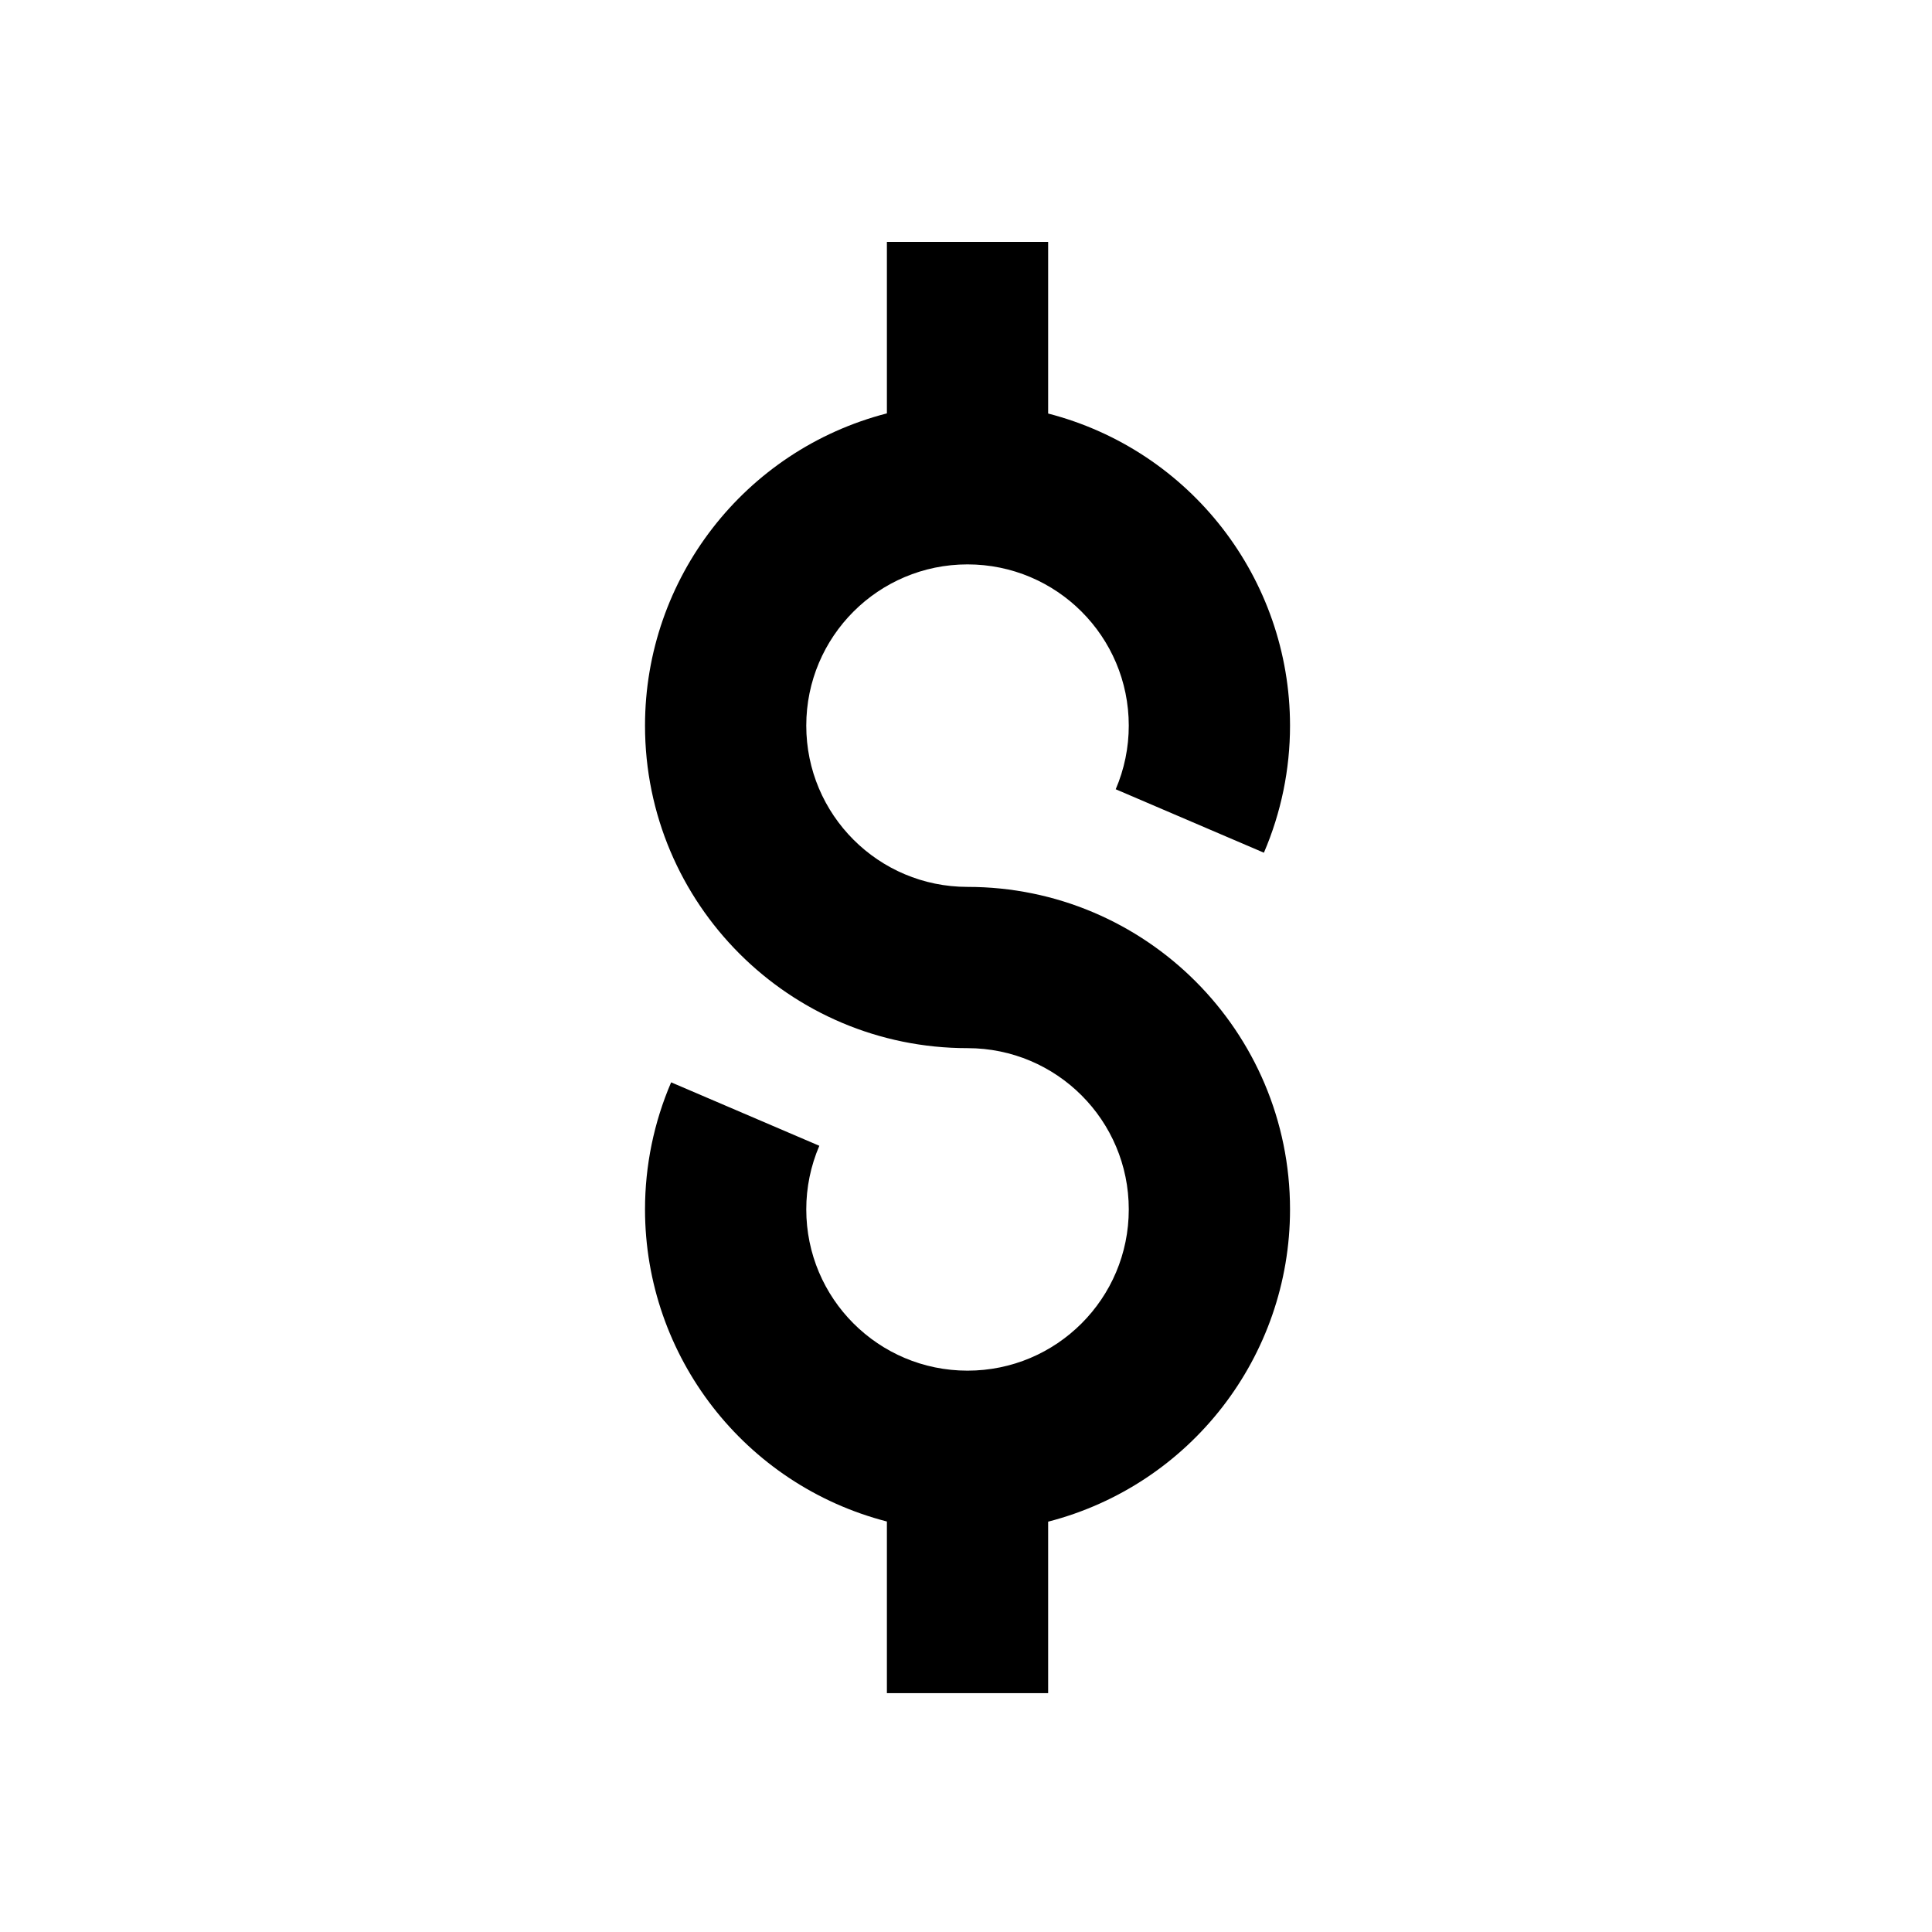 <?xml version="1.0" encoding="UTF-8"?>
<svg width="24" height="24" version="1.1" viewBox="0 0 6.35 6.35" xmlns="http://www.w3.org/2000/svg" xmlns:cc="http://creativecommons.org/ns#" xmlns:dc="http://purl.org/dc/elements/1.1/" xmlns:rdf="http://www.w3.org/1999/02/22-rdf-syntax-ns#">
 <g transform="translate(0 -290.65)">
  <path transform="matrix(.265 0 0 .265 0 290.65)" d="m11 3v2.127c-1.766 0.456-3 2.049-3 3.873-1e-7 2.209 1.791 4 4 4 1.105 1.5e-5 2 0.895 2 2-1.5e-5 1.105-0.895 2-2 2-1.105-1.5e-5 -2-0.895-2-2-3.9e-5 -0.271 0.055-0.54 0.162-0.789l-1.838-0.787c-0.214 0.498-0.324 1.034-0.324 1.576 8.612e-4 1.823 1.235 3.415 3 3.871v2.129h2v-2.127c1.766-0.456 3-2.049 3-3.873 0-2.209-1.791-4-4-4-1.105-1.5e-5 -2-0.895-2-2 1.5e-5 -1.105 0.895-2 2-2 1.105 1.51e-5 2 0.895 2 2 3.9e-5 0.271-0.055 0.54-0.162 0.789l1.838 0.787c0.214-0.498 0.324-1.034 0.324-1.576-8.61e-4 -1.823-1.235-3.415-3-3.871v-2.129z" stroke-linecap="round" stroke-linejoin="round" stroke-width="4" style="paint-order:stroke fill markers"/>
 </g>
</svg>
